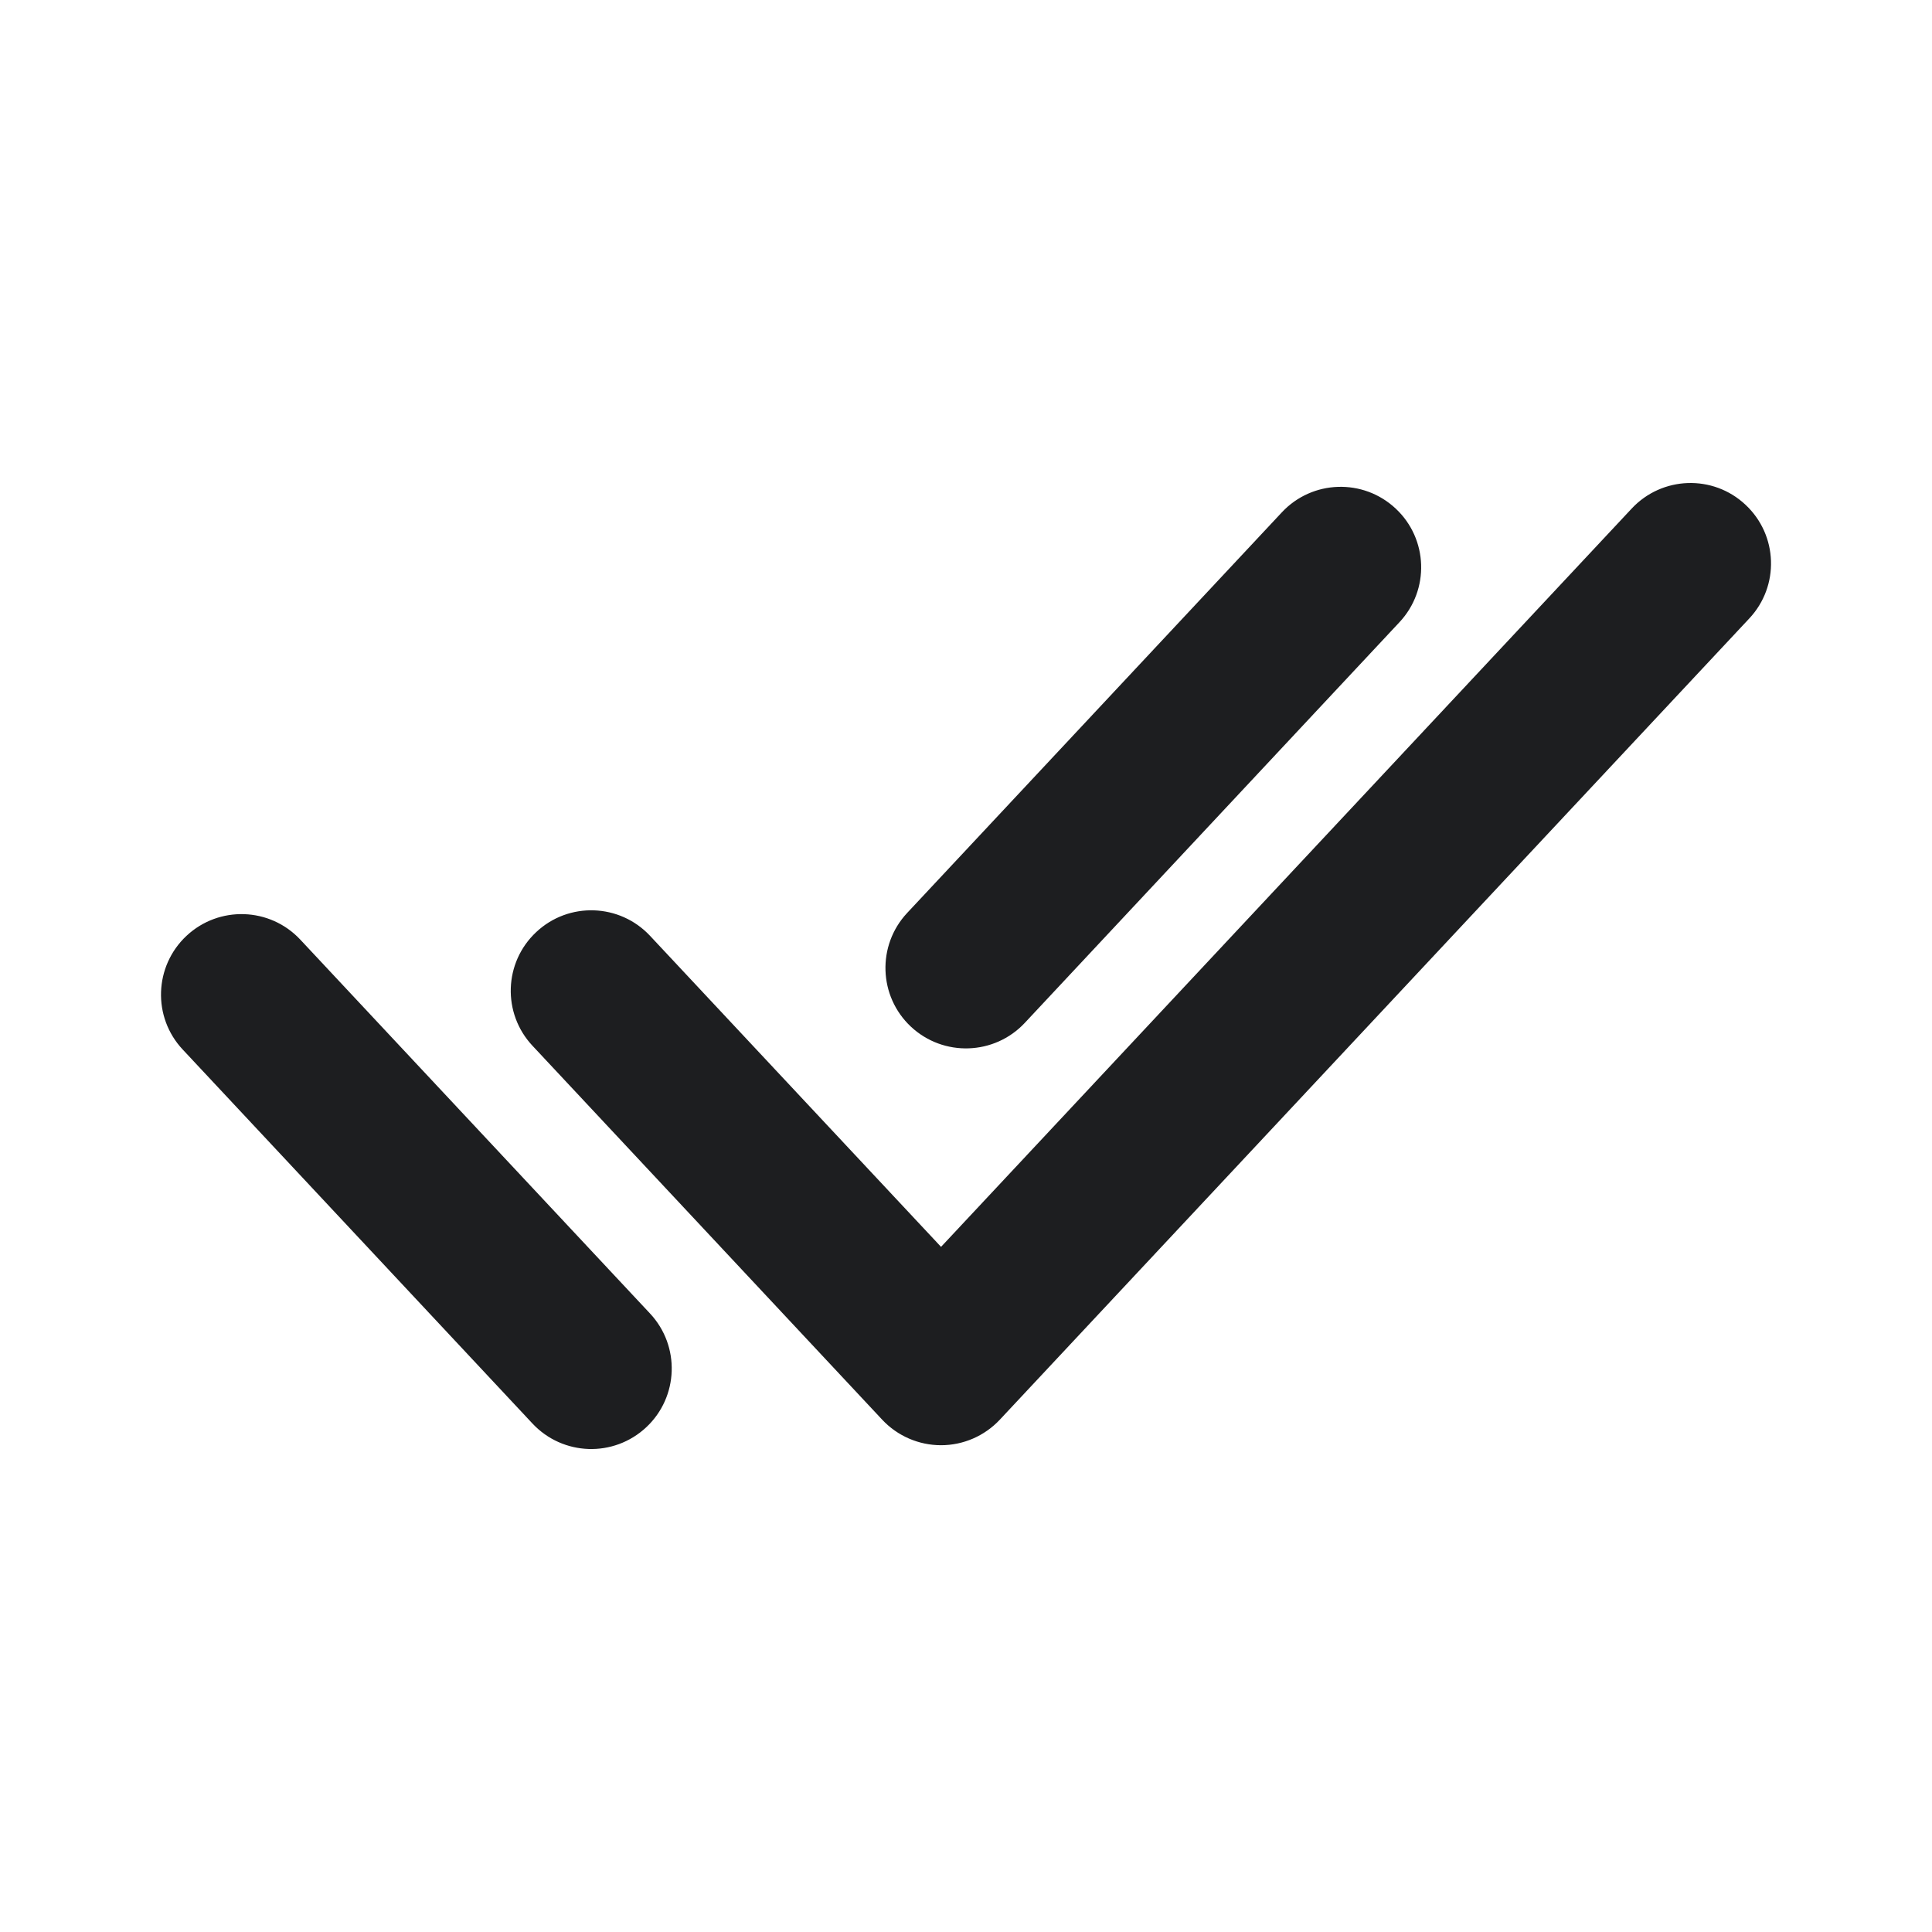 <svg width="24" height="24" viewBox="0 0 24 24" fill="none" xmlns="http://www.w3.org/2000/svg">
<path fill-rule="evenodd" clip-rule="evenodd" d="M21.683 6.27C22.087 6.647 22.108 7.28 21.73 7.683L12.42 17.636C12.231 17.838 11.966 17.953 11.69 17.953C11.413 17.953 11.148 17.838 10.959 17.636L6.615 12.991C6.237 12.588 6.258 11.955 6.662 11.578C7.065 11.2 7.698 11.222 8.075 11.625L11.69 15.489L20.27 6.317C20.647 5.914 21.28 5.892 21.683 6.27ZM17.337 6.317C17.741 6.694 17.762 7.327 17.384 7.73L12.73 12.707C12.352 13.11 11.72 13.131 11.316 12.754C10.913 12.377 10.892 11.744 11.269 11.341L15.924 6.364C16.301 5.961 16.934 5.94 17.337 6.317ZM2.317 11.625C2.72 11.248 3.353 11.269 3.73 11.672L8.075 16.317C8.452 16.72 8.431 17.353 8.028 17.73C7.624 18.108 6.992 18.087 6.614 17.683L2.27 13.038C1.892 12.635 1.914 12.002 2.317 11.625Z" fill="#1D1E20"/>
</svg>
